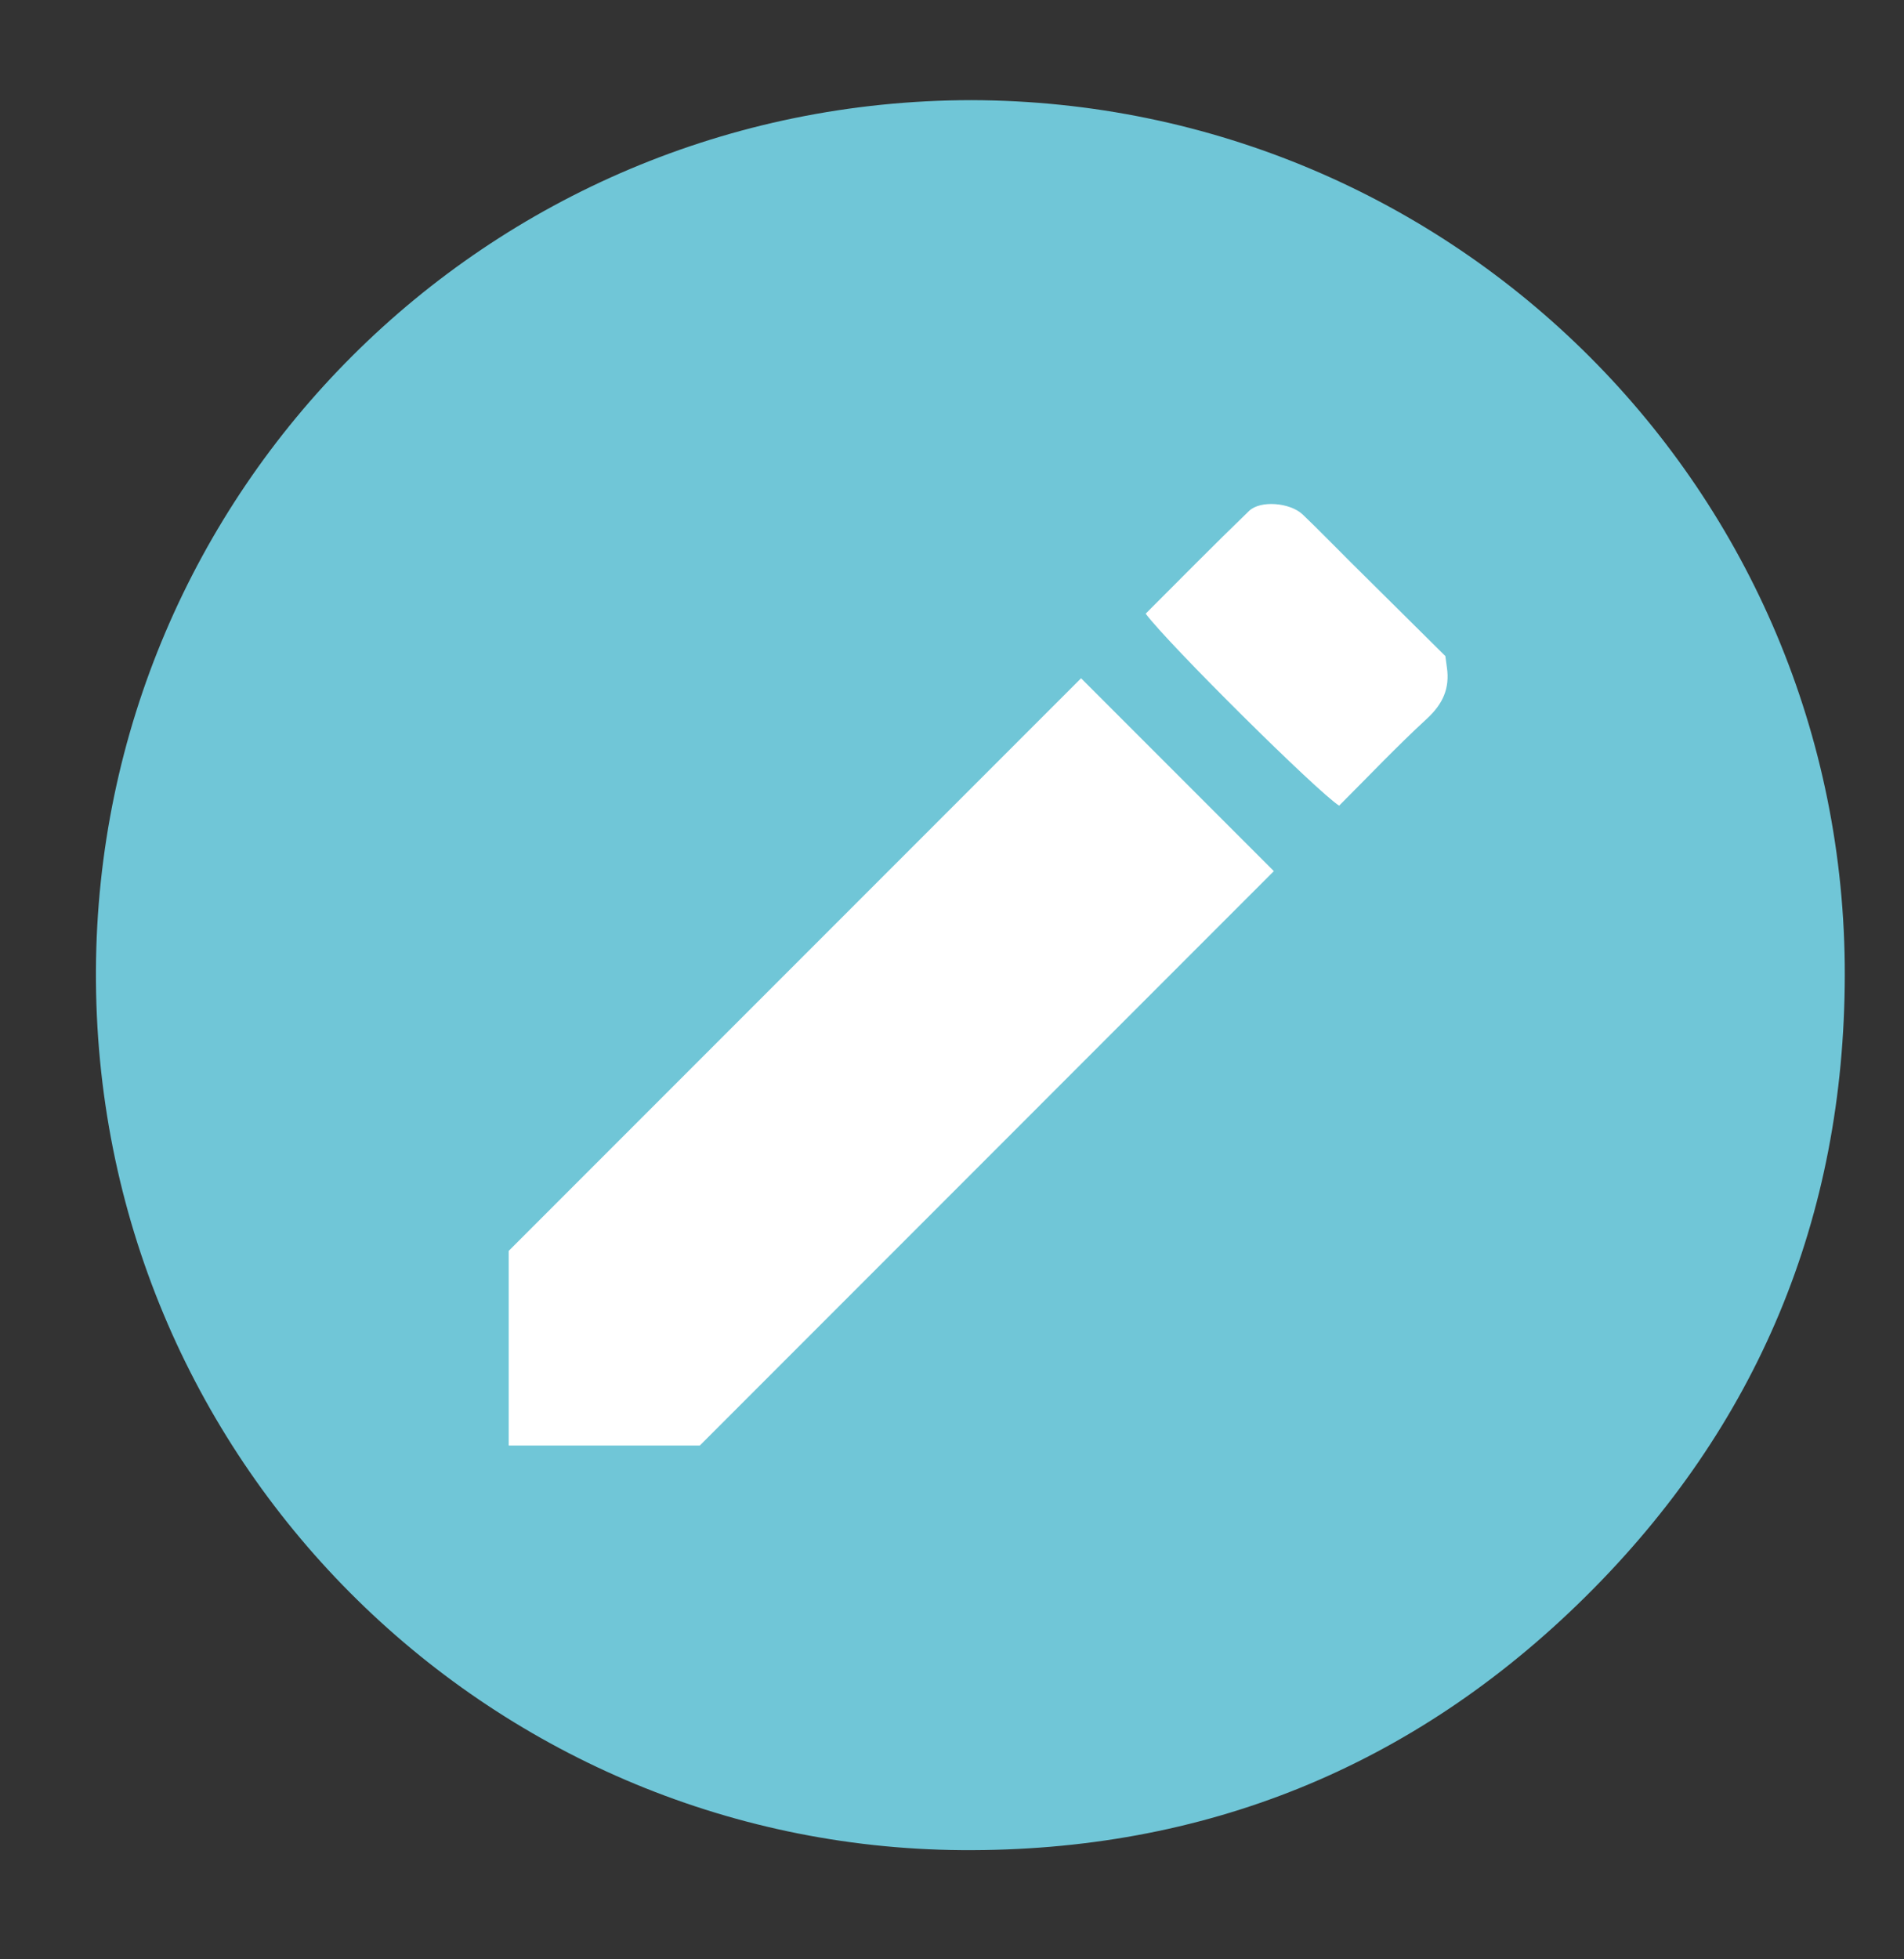 <?xml version="1.0" encoding="utf-8"?>
<!-- Generator: Adobe Illustrator 16.0.0, SVG Export Plug-In . SVG Version: 6.00 Build 0)  -->
<!DOCTYPE svg PUBLIC "-//W3C//DTD SVG 1.1//EN" "http://www.w3.org/Graphics/SVG/1.1/DTD/svg11.dtd">
<svg version="1.1" id="Warstwa_3" xmlns="http://www.w3.org/2000/svg" xmlns:xlink="http://www.w3.org/1999/xlink" x="0px" y="0px"
	 width="70px" height="72px" viewBox="0 0 70 72" enable-background="new 0 0 70 72" xml:space="preserve">
<rect x="0" y="0" width="70" height="72" fill="#333333" stroke="none"/>
<path fill-rule="evenodd" clip-rule="evenodd" fill="#70C6D7" d="M35.71,3.68c17.783,0.047,32.144,14.388,32.113,32.16
	c-0.015,8.9-3.207,16.577-9.536,22.838c-6.329,6.26-14.032,9.374-22.937,9.309C17.92,67.86,3.443,53.666,3.527,35.66
	C3.609,18.049,17.865,3.703,35.71,3.68z"/>
<path fill-rule="evenodd" clip-rule="evenodd" fill="#FFFFFF" d="M25.729,53.119c-1.911,0-4.027,0-6.143,0c-0.274,0-0.548,0-0.884,0
	c0-2.447,0-4.832,0-7.152c7.044-7.044,14.077-14.076,21.043-21.042c2.359,2.359,4.695,4.695,7.088,7.087
	C39.914,38.934,32.887,45.961,25.729,53.119z"/>
<path fill-rule="evenodd" clip-rule="evenodd" fill="#FFFFFF" d="M42.12,22.551c1.257-1.254,2.512-2.532,3.801-3.775
	c0.419-0.404,1.515-0.305,1.97,0.129c0.607,0.579,1.191,1.184,1.787,1.775c1.163,1.154,2.328,2.307,3.46,3.429
	c0.025,0.186,0.039,0.303,0.057,0.418c0.113,0.771-0.153,1.348-0.738,1.886c-1.115,1.026-2.159,2.13-3.224,3.193
	C48.437,29.104,42.959,23.674,42.12,22.551z"/>
</svg>
